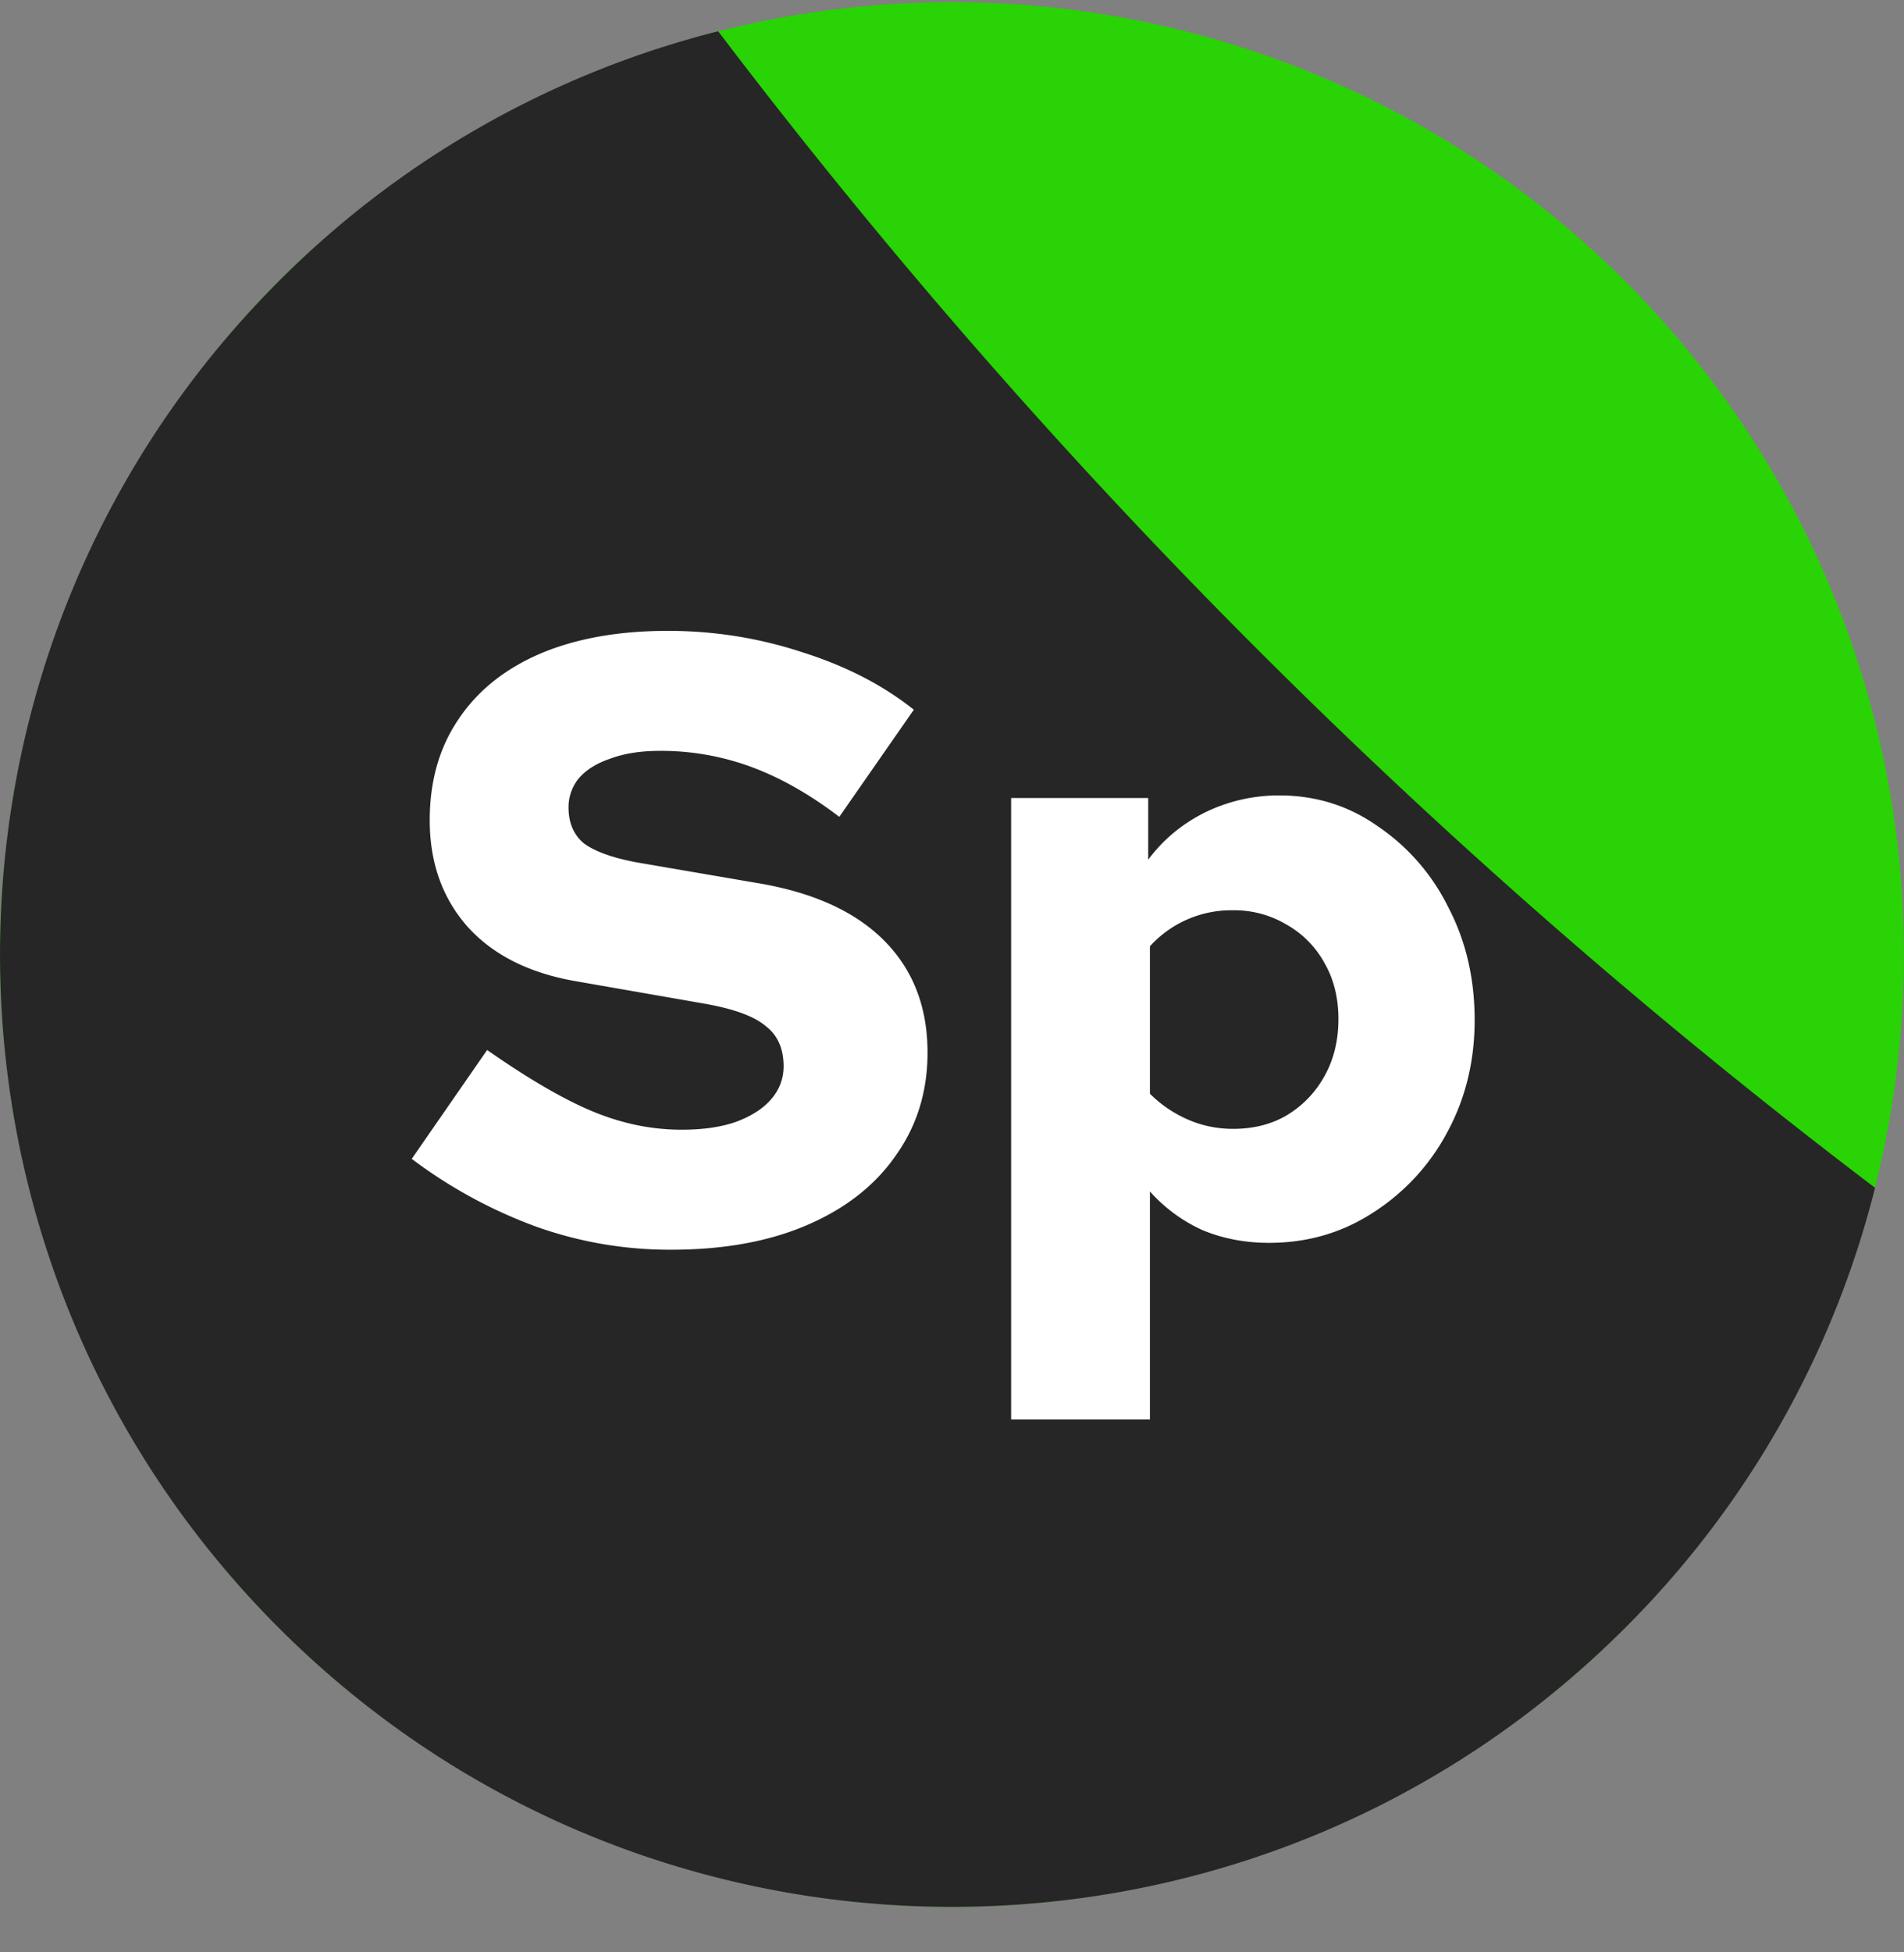<svg width="40" height="41" fill="none" xmlns="http://www.w3.org/2000/svg"><rect width="100%" height="100%" fill="#808080" stroke="none"/><circle cx="19.999" cy="20.045" r="19.999" fill="#29D305"/><path fill-rule="evenodd" clip-rule="evenodd" d="M15.087.656a126.363 126.363 0 0 0 24.305 24.288 19.905 19.905 0 0 1-5.252 9.243c-7.81 7.81-20.472 7.81-28.282 0-7.81-7.81-7.81-20.473 0-28.283a19.906 19.906 0 0 1 9.23-5.248z" fill="#262626"/><path d="M14.104 26.244a8.332 8.332 0 0 1-2.844-.486 10.13 10.13 0 0 1-2.61-1.422l1.584-2.286c.876.612 1.62 1.044 2.232 1.296.612.252 1.23.378 1.854.378.444 0 .822-.054 1.134-.162.324-.12.57-.276.738-.468.18-.204.27-.438.27-.702 0-.372-.126-.654-.378-.846-.24-.204-.666-.36-1.278-.468l-2.682-.468c-.996-.168-1.764-.552-2.304-1.152-.528-.6-.792-1.344-.792-2.232 0-.816.198-1.518.594-2.106.396-.6.966-1.062 1.71-1.386.756-.324 1.656-.486 2.7-.486.972 0 1.914.15 2.826.45.912.288 1.692.69 2.34 1.206l-1.566 2.25c-.612-.468-1.224-.816-1.836-1.044a5.472 5.472 0 0 0-1.926-.342c-.408 0-.756.054-1.044.162-.288.096-.51.234-.666.414a.954.954 0 0 0-.216.612c0 .324.108.576.324.756.228.168.594.3 1.098.396l2.52.432c1.176.192 2.07.594 2.682 1.206.612.612.918 1.398.918 2.358 0 .816-.222 1.536-.666 2.16-.432.624-1.05 1.11-1.854 1.458-.804.348-1.758.522-2.862.522zm7.138 3.564v-13.05h2.88v1.296c.312-.42.708-.75 1.188-.99a3.526 3.526 0 0 1 1.566-.36c.768 0 1.458.216 2.07.648a4.4 4.4 0 0 1 1.476 1.692c.372.708.558 1.5.558 2.376 0 .864-.192 1.65-.576 2.358a4.524 4.524 0 0 1-1.566 1.692c-.648.42-1.374.63-2.178.63-.504 0-.972-.09-1.404-.27a3.308 3.308 0 0 1-1.098-.81v4.788h-2.916zm4.662-6.102c.432 0 .81-.096 1.134-.288.336-.204.6-.48.792-.828.192-.348.288-.744.288-1.188 0-.444-.096-.834-.288-1.17a2.057 2.057 0 0 0-.792-.81 2.142 2.142 0 0 0-1.134-.306 2.307 2.307 0 0 0-1.746.756v3.096c.228.228.492.408.792.54.3.132.618.198.954.198z" fill="#fff"/></svg>